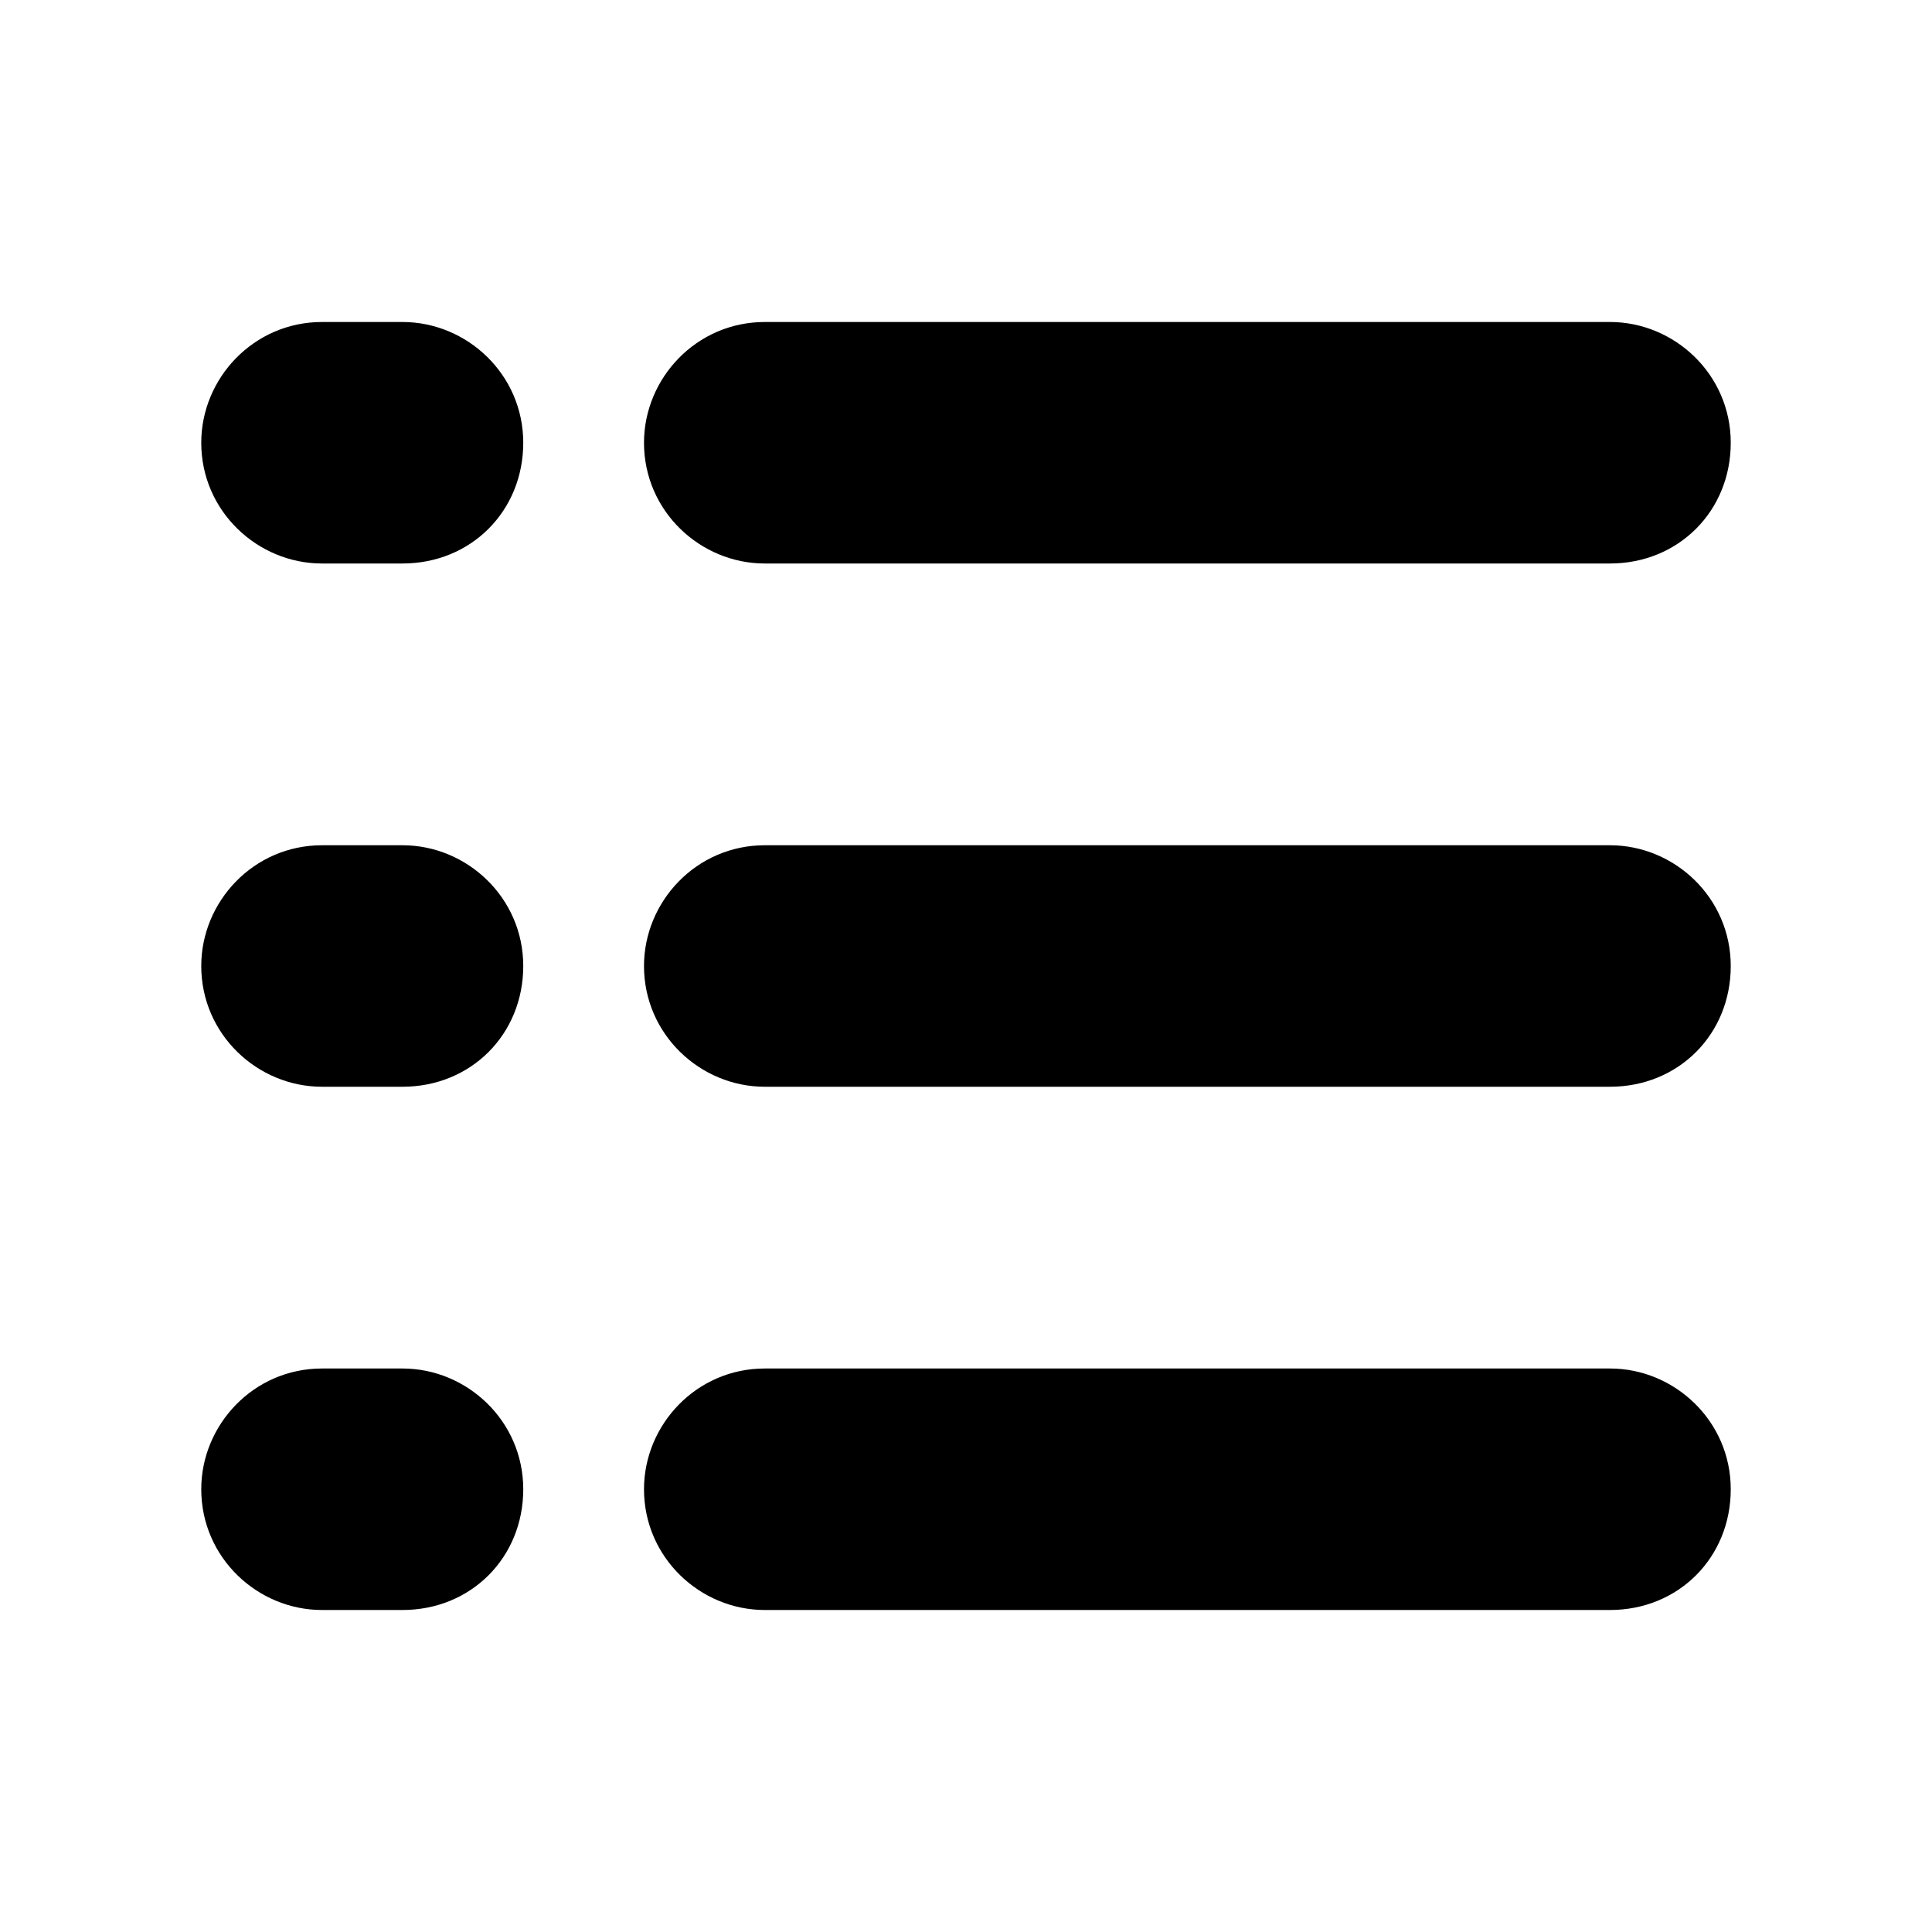 <?xml version="1.0" encoding="utf-8"?>
<!-- Generator: Adobe Illustrator 19.2.1, SVG Export Plug-In . SVG Version: 6.00 Build 0)  -->
<svg version="1.1" id="icon" xmlns="http://www.w3.org/2000/svg" xmlns:xlink="http://www.w3.org/1999/xlink" x="0px" y="0px"
	 viewBox="0 0 48 48" style="enable-background:new 0 0 48 48;" xml:space="preserve">
<g>
	<path d="M40,40H19c-1.6,0-3-1.3-3-3v0c0-1.6,1.3-3,3-3h21c1.6,0,3,1.3,3,3v0C43,38.7,41.7,40,40,40z"/>
	<path d="M40,27H19c-1.6,0-3-1.3-3-3v0c0-1.6,1.3-3,3-3h21c1.6,0,3,1.3,3,3v0C43,25.7,41.7,27,40,27z"/>
	<path d="M40,14H19c-1.6,0-3-1.3-3-3v0c0-1.6,1.3-3,3-3h21c1.6,0,3,1.3,3,3v0C43,12.7,41.7,14,40,14z"/>
</g>
<g>
	<path d="M10,40H8c-1.6,0-3-1.3-3-3v0c0-1.6,1.3-3,3-3h2c1.6,0,3,1.3,3,3v0C13,38.7,11.7,40,10,40z"/>
	<path d="M10,27H8c-1.6,0-3-1.3-3-3v0c0-1.6,1.3-3,3-3h2c1.6,0,3,1.3,3,3v0C13,25.7,11.7,27,10,27z"/>
	<path d="M10,14H8c-1.6,0-3-1.3-3-3v0c0-1.6,1.3-3,3-3h2c1.6,0,3,1.3,3,3v0C13,12.7,11.7,14,10,14z"/>
</g>
</svg>
